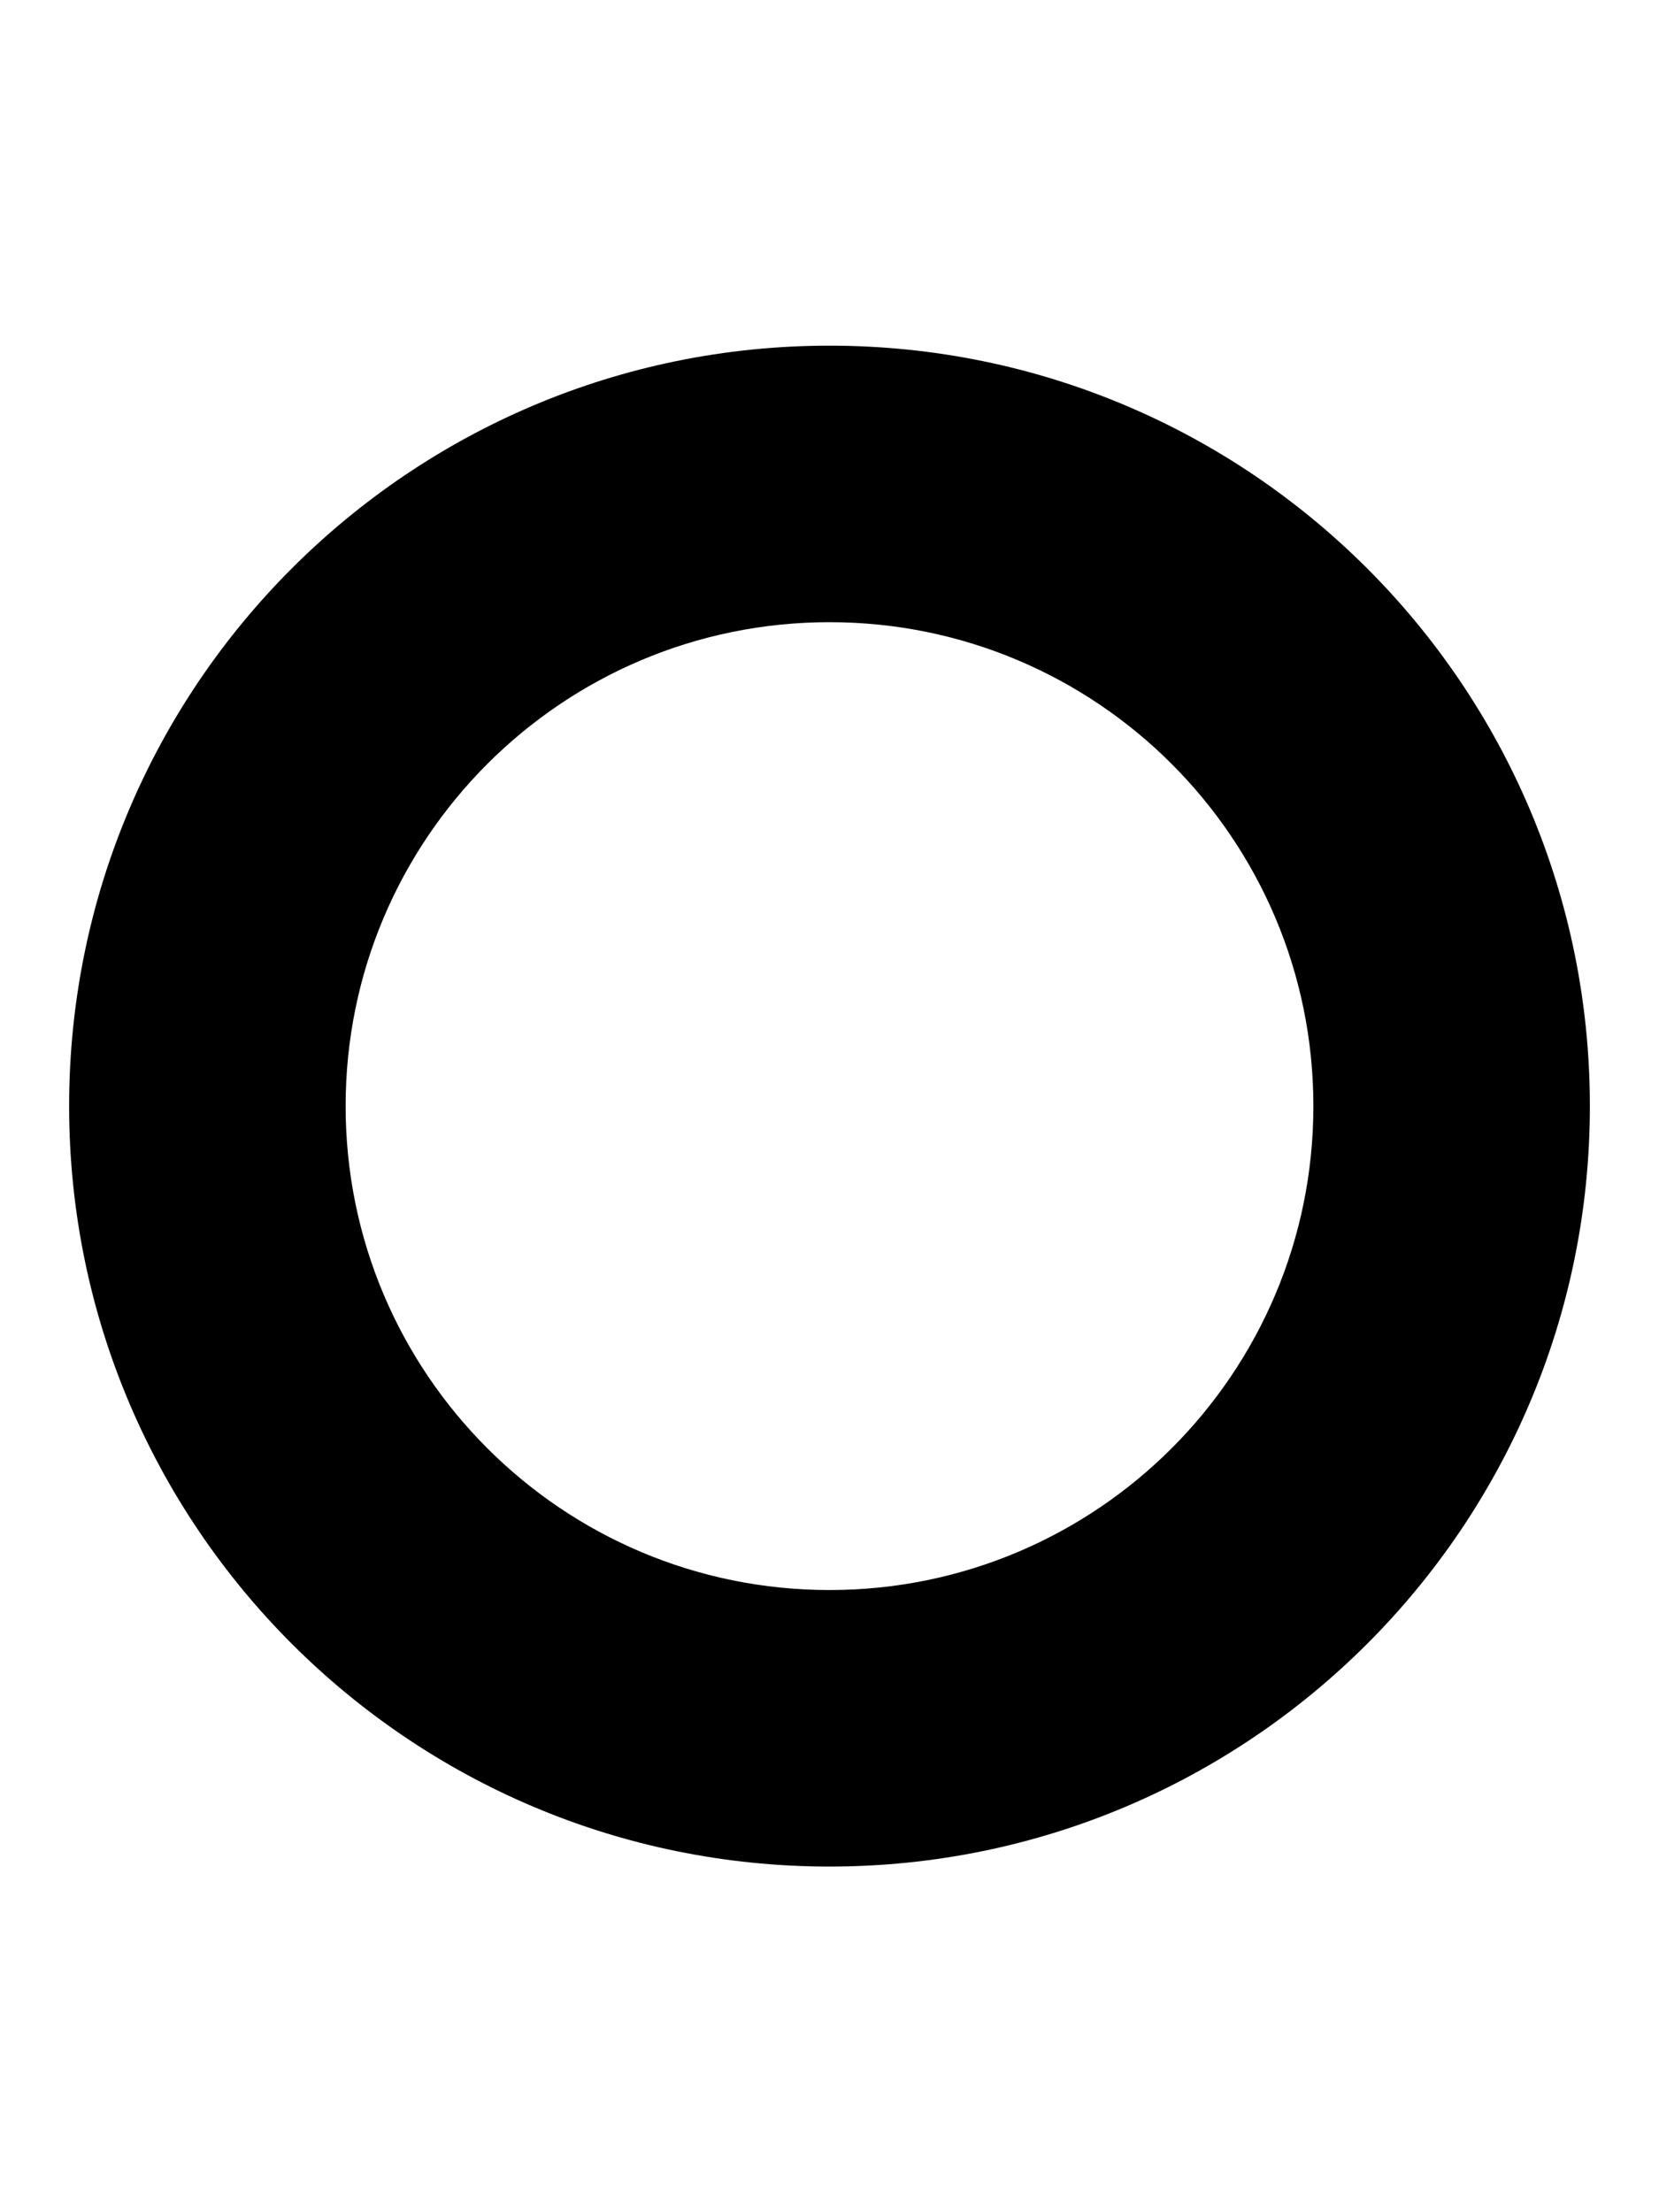 <svg version="1.1" xmlns="http://www.w3.org/2000/svg" width="24" height="32" viewBox="0 0 24 32">
<path fill="currentColor" d="M12 9c3.866 0 7 3.134 7 7s-3.134 7-7 7v0c-3.866 0-7-3.134-7-7s3.134-7 7-7v0zM12 27c6.075 0 11-4.925 11-11s-4.925-11-11-11v0c-6.075 0-11 4.925-11 11s4.925 11 11 11v0z"/>
</svg>
